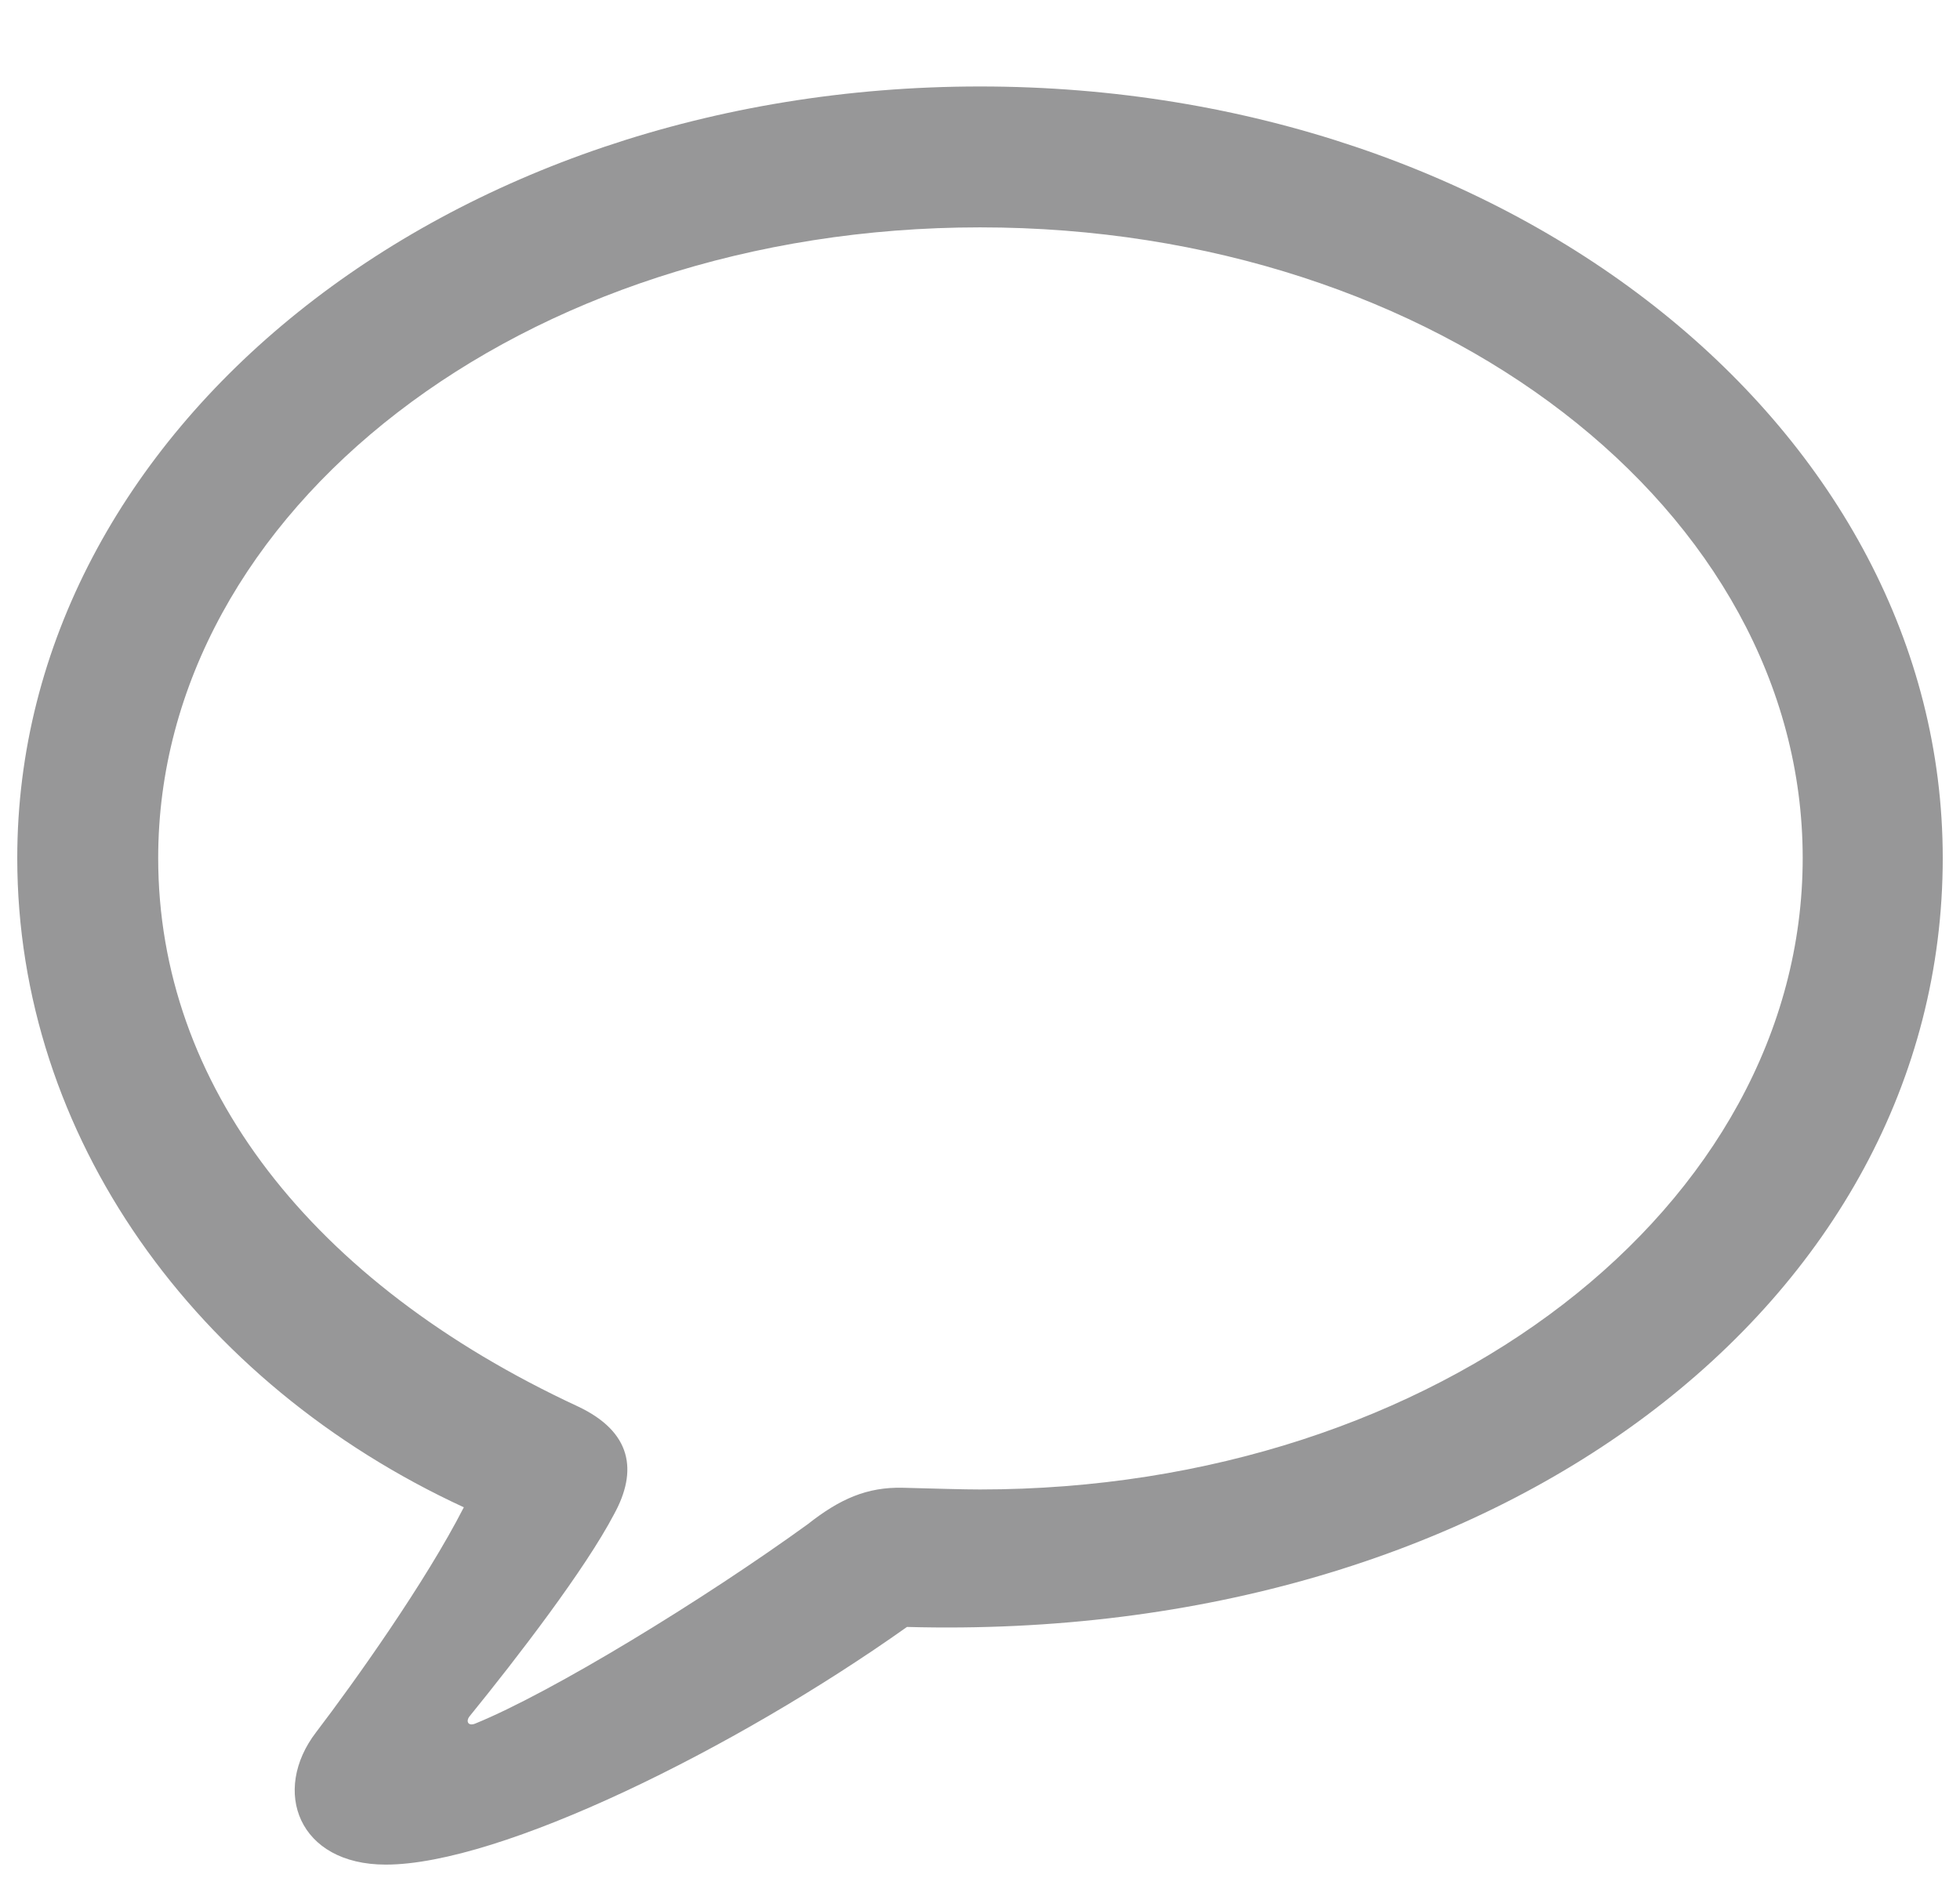<svg width="31" height="30" viewBox="0 0 31 30" fill="none" xmlns="http://www.w3.org/2000/svg">
<path d="M6.101 29.499C7.913 29.499 11.619 27.673 14.345 25.739C23.704 25.995 30.727 20.61 30.727 13.574C30.727 6.82 23.959 1.368 15.5 1.368C7.041 1.368 0.273 6.82 0.273 13.574C0.273 17.978 3.093 21.886 7.336 23.846C6.732 25.028 5.604 26.612 5 27.404C4.288 28.331 4.718 29.499 6.101 29.499ZM7.511 27.27C7.403 27.311 7.363 27.23 7.43 27.149C8.182 26.223 9.256 24.826 9.713 23.954C10.089 23.269 9.995 22.651 9.135 22.248C4.919 20.288 2.502 17.159 2.502 13.574C2.502 8.082 8.262 3.597 15.5 3.597C22.751 3.597 28.512 8.082 28.512 13.574C28.512 19.079 22.751 23.564 15.5 23.564C15.231 23.564 14.815 23.551 14.278 23.537C13.714 23.524 13.284 23.712 12.774 24.115C11.123 25.31 8.732 26.773 7.511 27.27Z" fill="#979798"/>
</svg>
